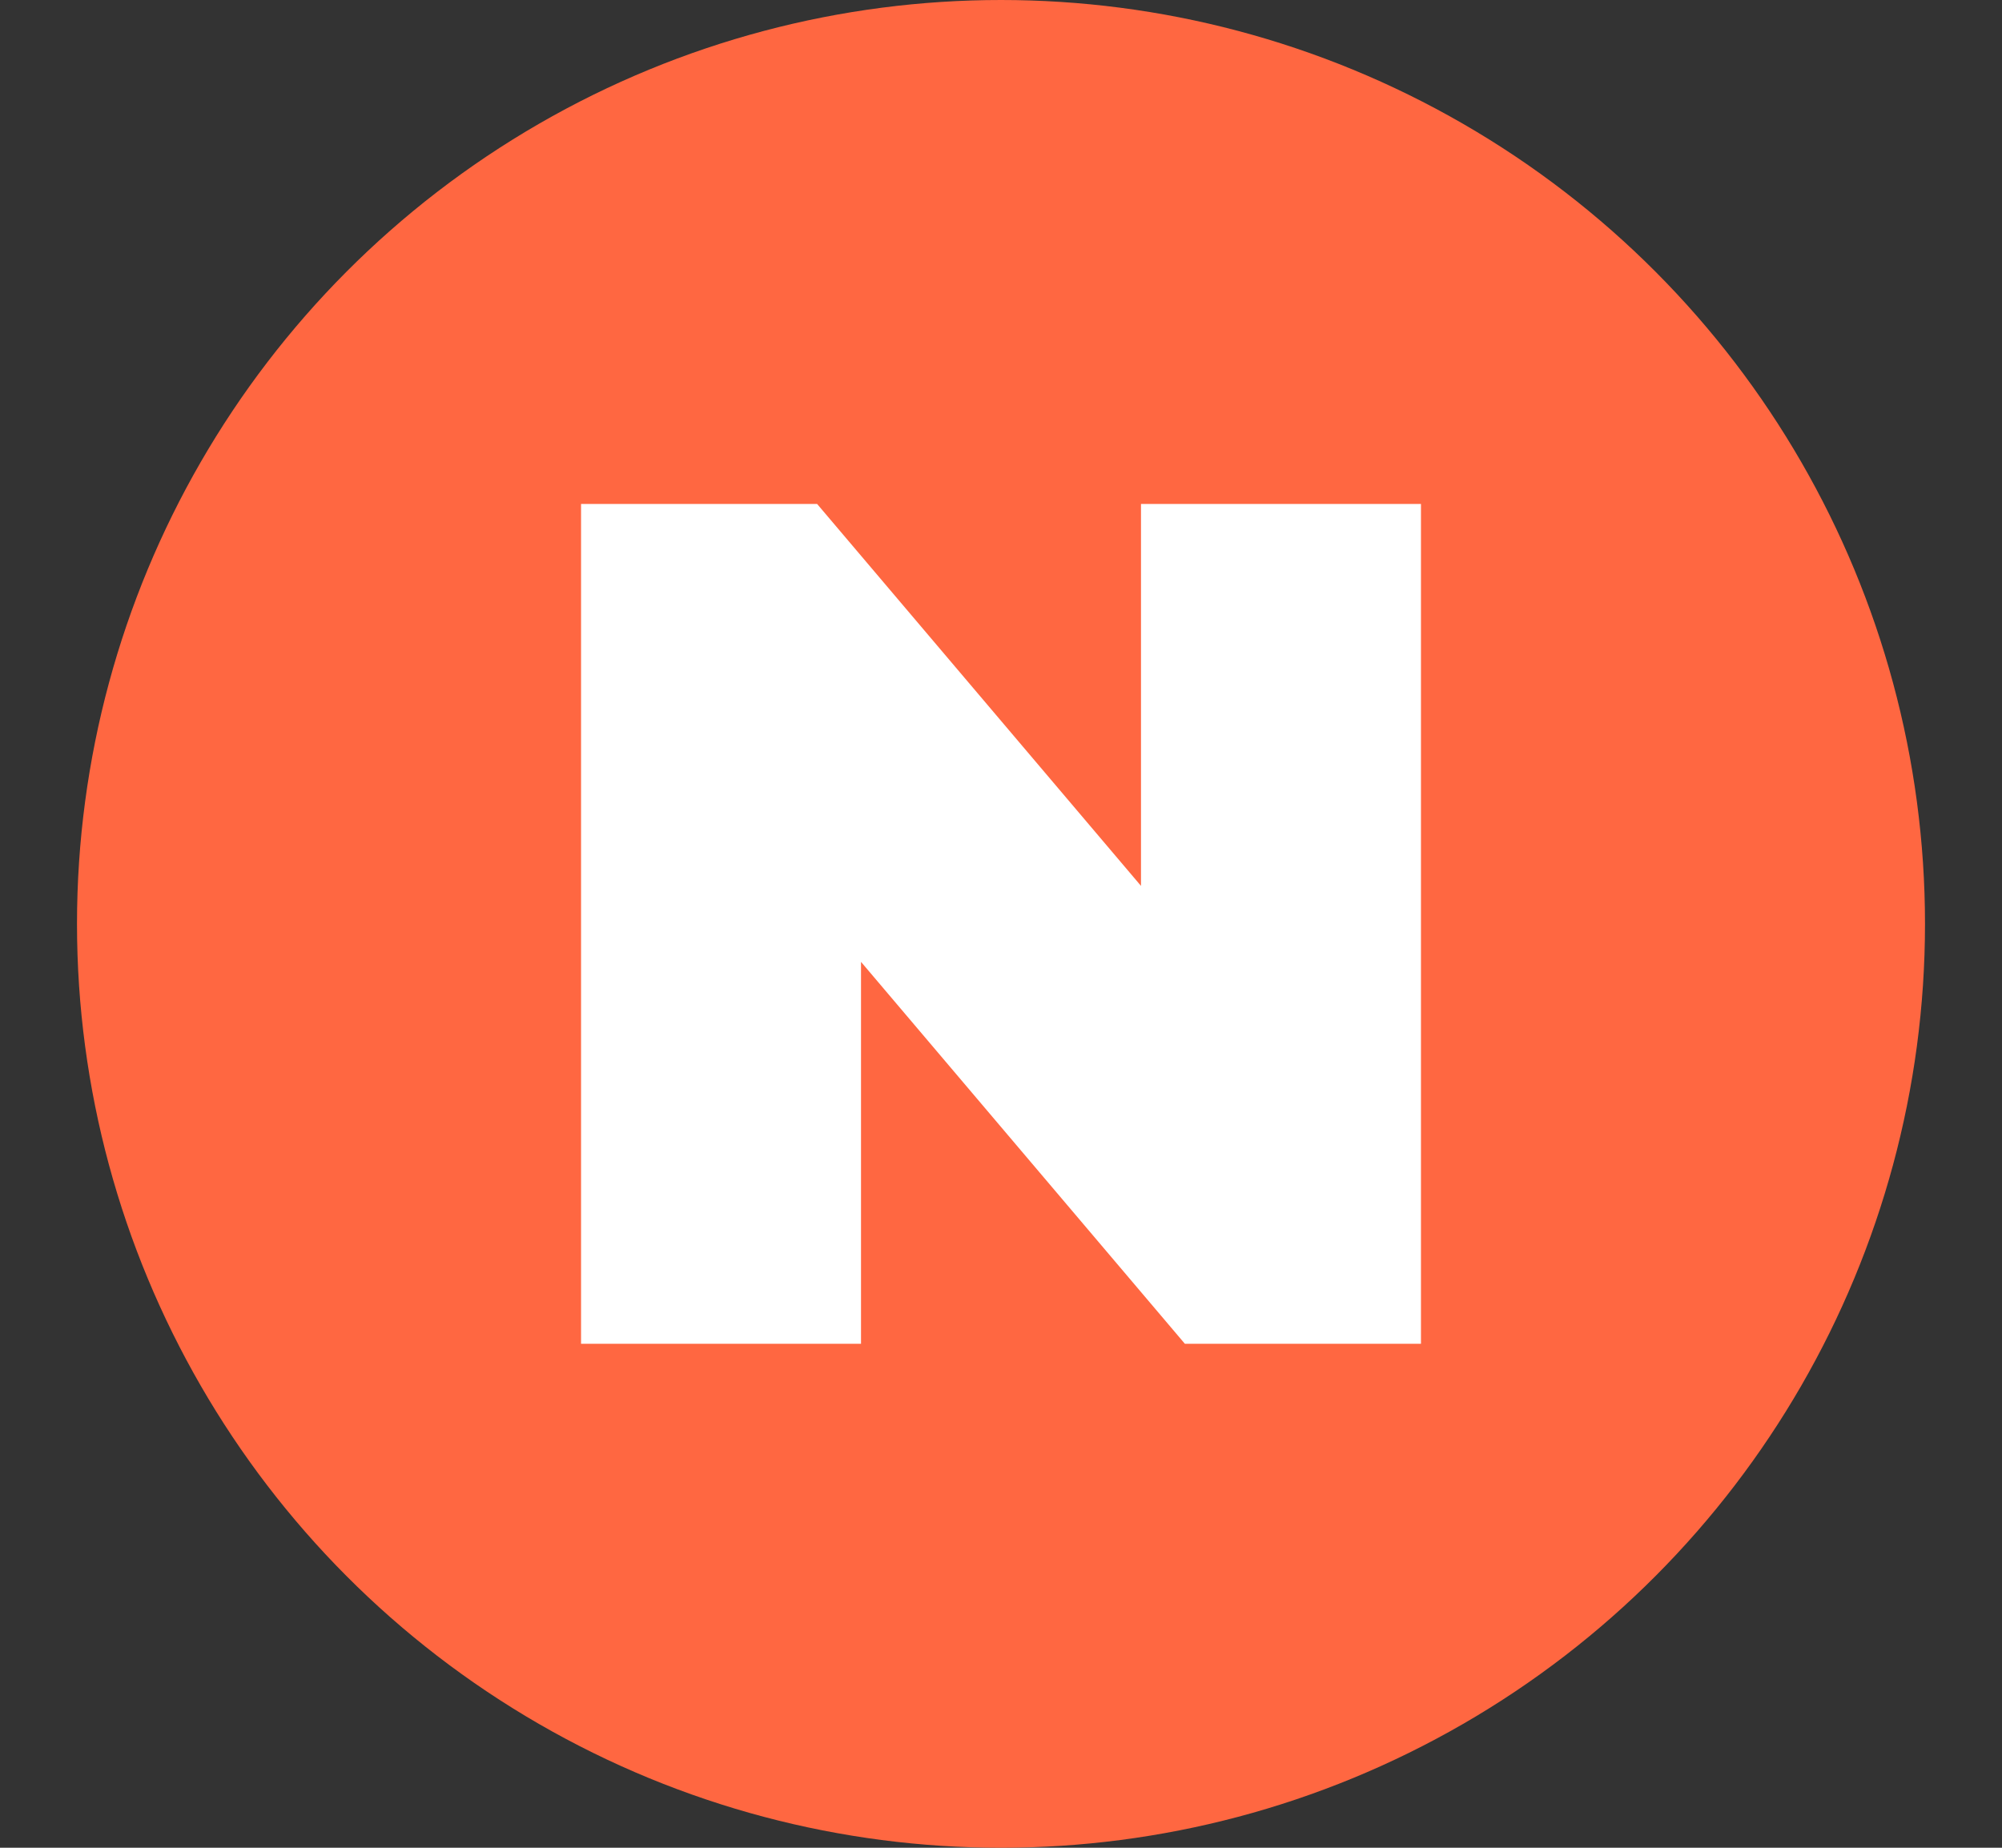 <svg width="13" height="12" fill="none" xmlns="http://www.w3.org/2000/svg"><rect width="100%" height="100%" fill="#333333" stroke="none"/><circle cx="6.5" cy="6" r="6" fill="#FF6741"/><path d="M3.773 8.727V3.273h1.533l2.815 3.32h-.712v-3.32h1.818v5.454H7.694l-2.815-3.32h.712v3.32H3.773Z" fill="#fff"/></svg>